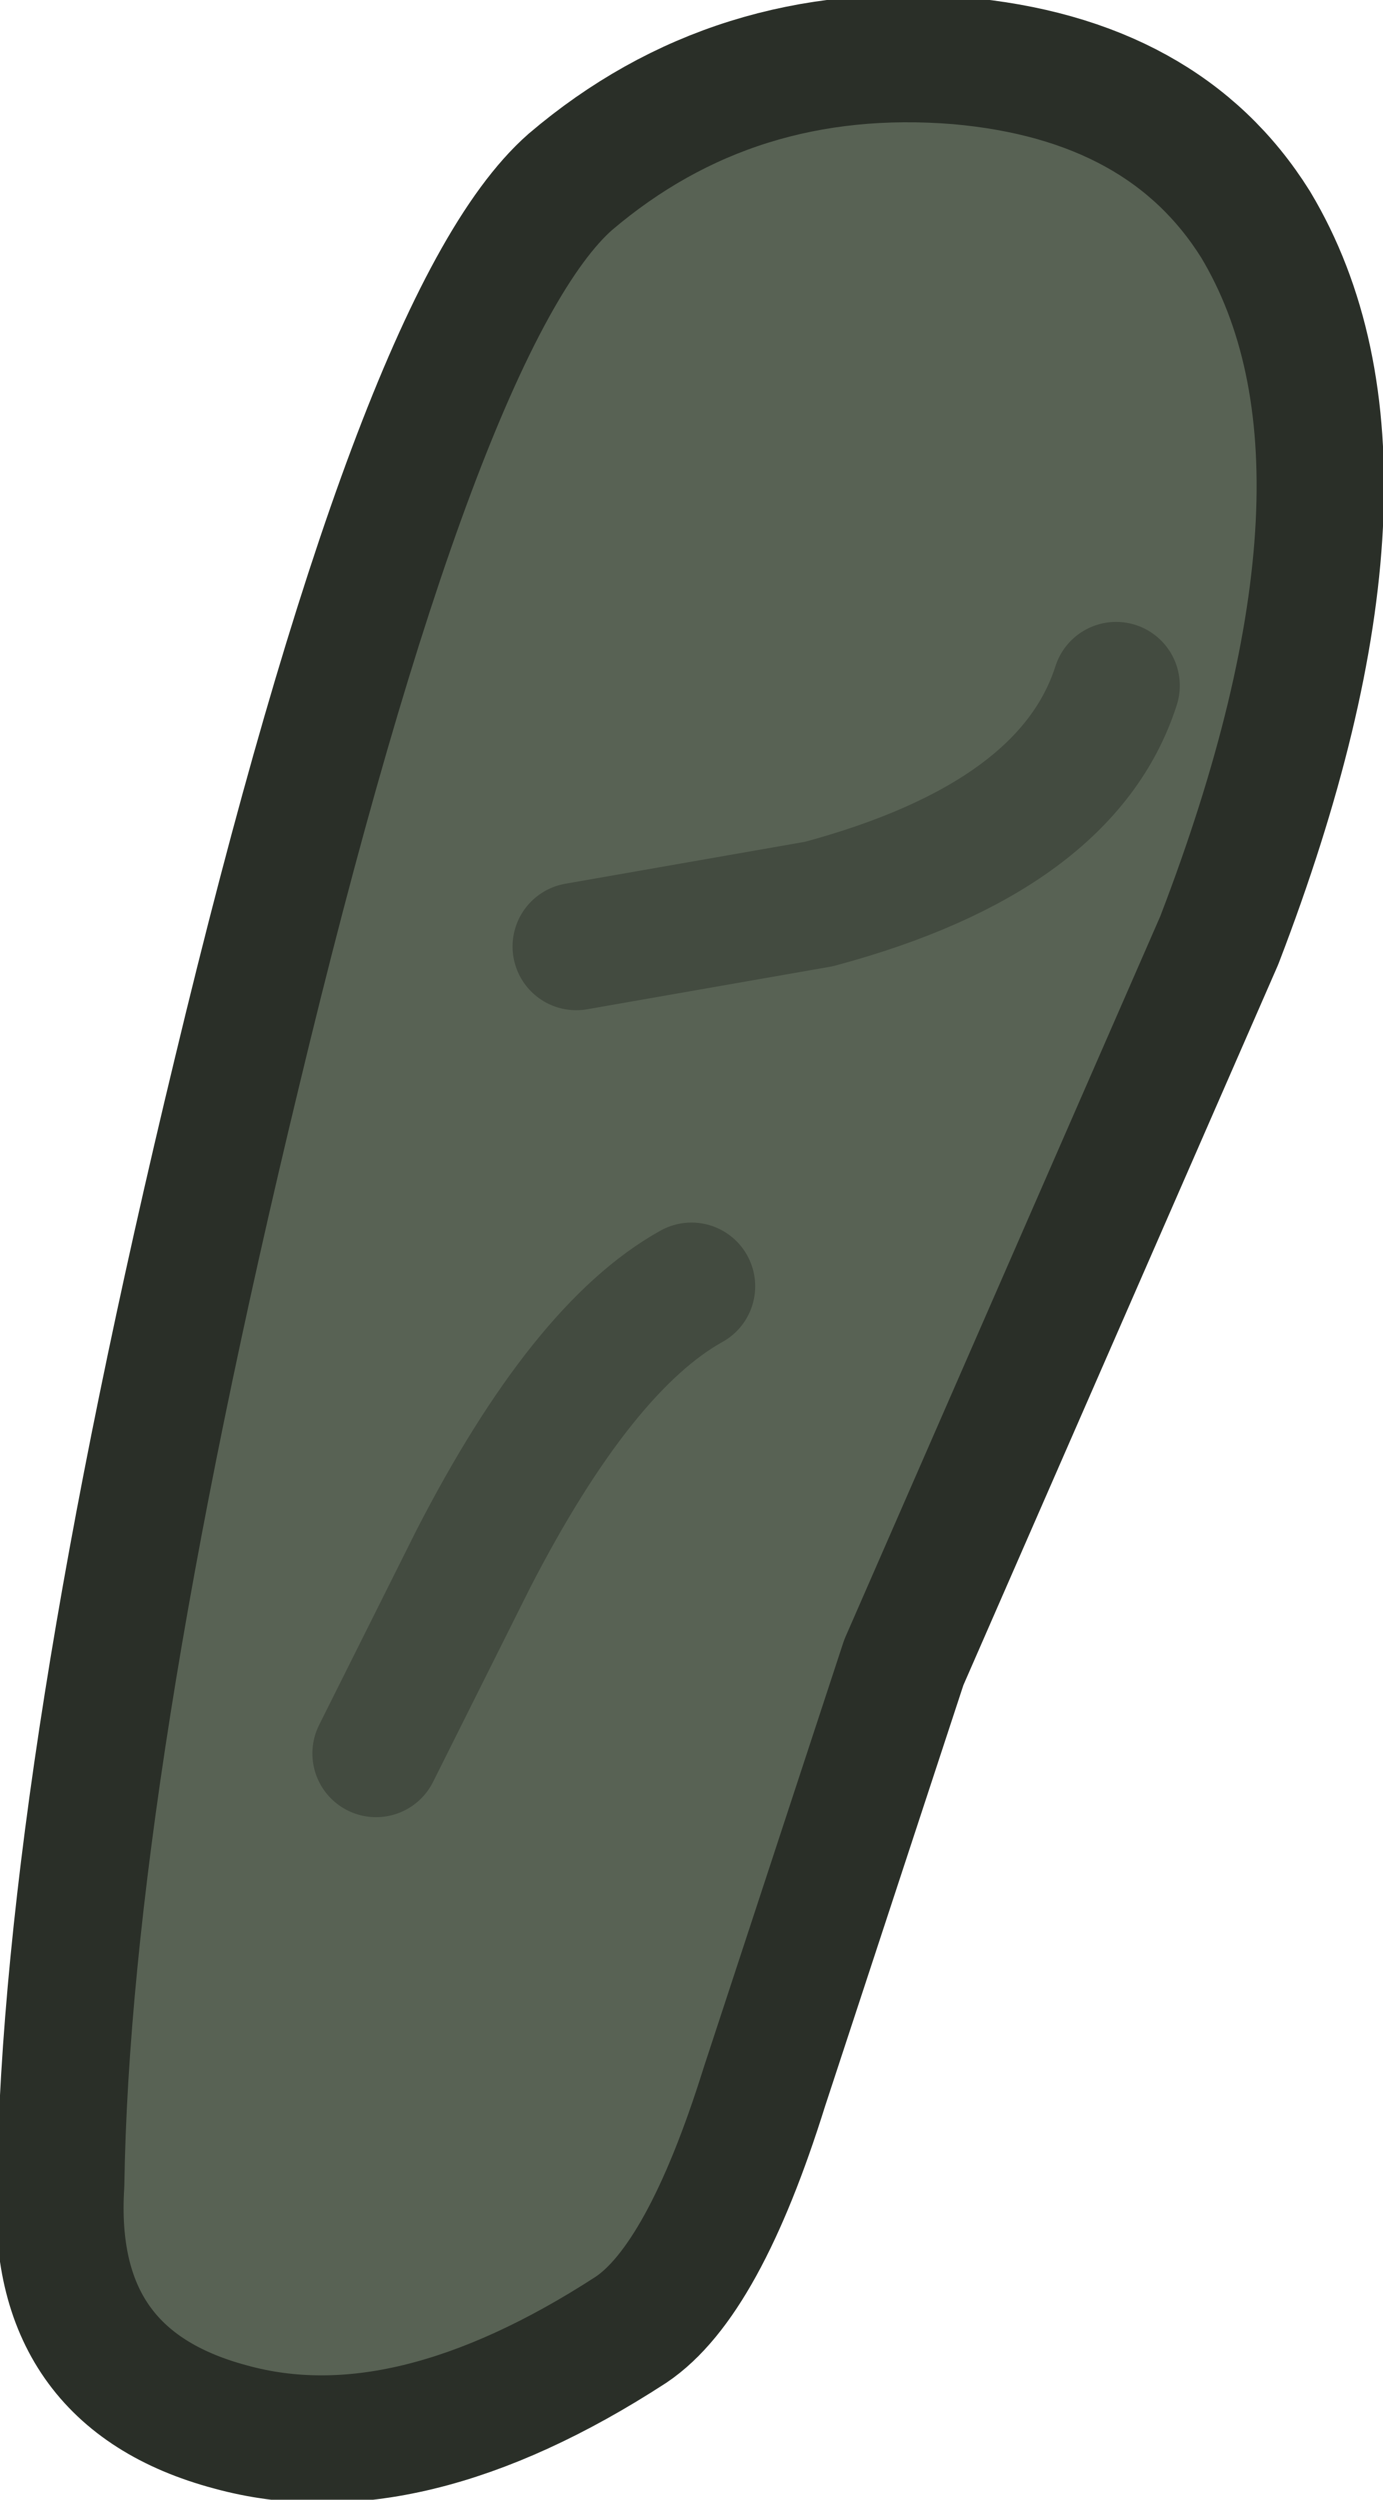 <?xml version="1.0" encoding="UTF-8" standalone="no"?>
<svg xmlns:ffdec="https://www.free-decompiler.com/flash" xmlns:xlink="http://www.w3.org/1999/xlink" ffdec:objectType="shape" height="20.6px" width="11.4px" xmlns="http://www.w3.org/2000/svg">
  <g transform="matrix(1.0, 0.0, 0.0, 1.0, 7.35, 3.1)">
    <path d="M-2.65 -1.6 Q-1.3 -2.75 0.55 -2.6 2.25 -2.45 3.0 -1.25 4.2 0.75 2.7 4.65 L0.1 10.6 -1.05 14.1 Q-1.55 15.7 -2.15 16.1 -4.0 17.3 -5.45 16.9 -6.95 16.5 -6.85 14.9 -6.8 11.55 -5.4 5.75 -3.9 -0.5 -2.65 -1.6" fill="#586254" fill-rule="evenodd" stroke="none"/>
    <path d="M-2.65 -1.6 Q-1.3 -2.75 0.55 -2.6 2.25 -2.45 3.0 -1.25 4.2 0.75 2.7 4.65 L0.1 10.6 -1.05 14.1 Q-1.55 15.7 -2.15 16.1 -4.0 17.3 -5.45 16.9 -6.95 16.5 -6.85 14.9 -6.8 11.55 -5.4 5.75 -3.9 -0.5 -2.65 -1.6 Z" fill="none" stroke="#2a2f28" stroke-linecap="round" stroke-linejoin="round" stroke-width="1.05"/>
    <path d="M1.85 2.55 Q1.45 3.8 -0.6 4.35 L-2.6 4.7" fill="none" stroke="#434b40" stroke-linecap="round" stroke-linejoin="round" stroke-width="1.05"/>
    <path d="M-1.65 7.5 Q-2.55 8.0 -3.45 9.75 L-4.25 11.35" fill="none" stroke="#434b40" stroke-linecap="round" stroke-linejoin="round" stroke-width="1.05"/>
  </g>
</svg>
